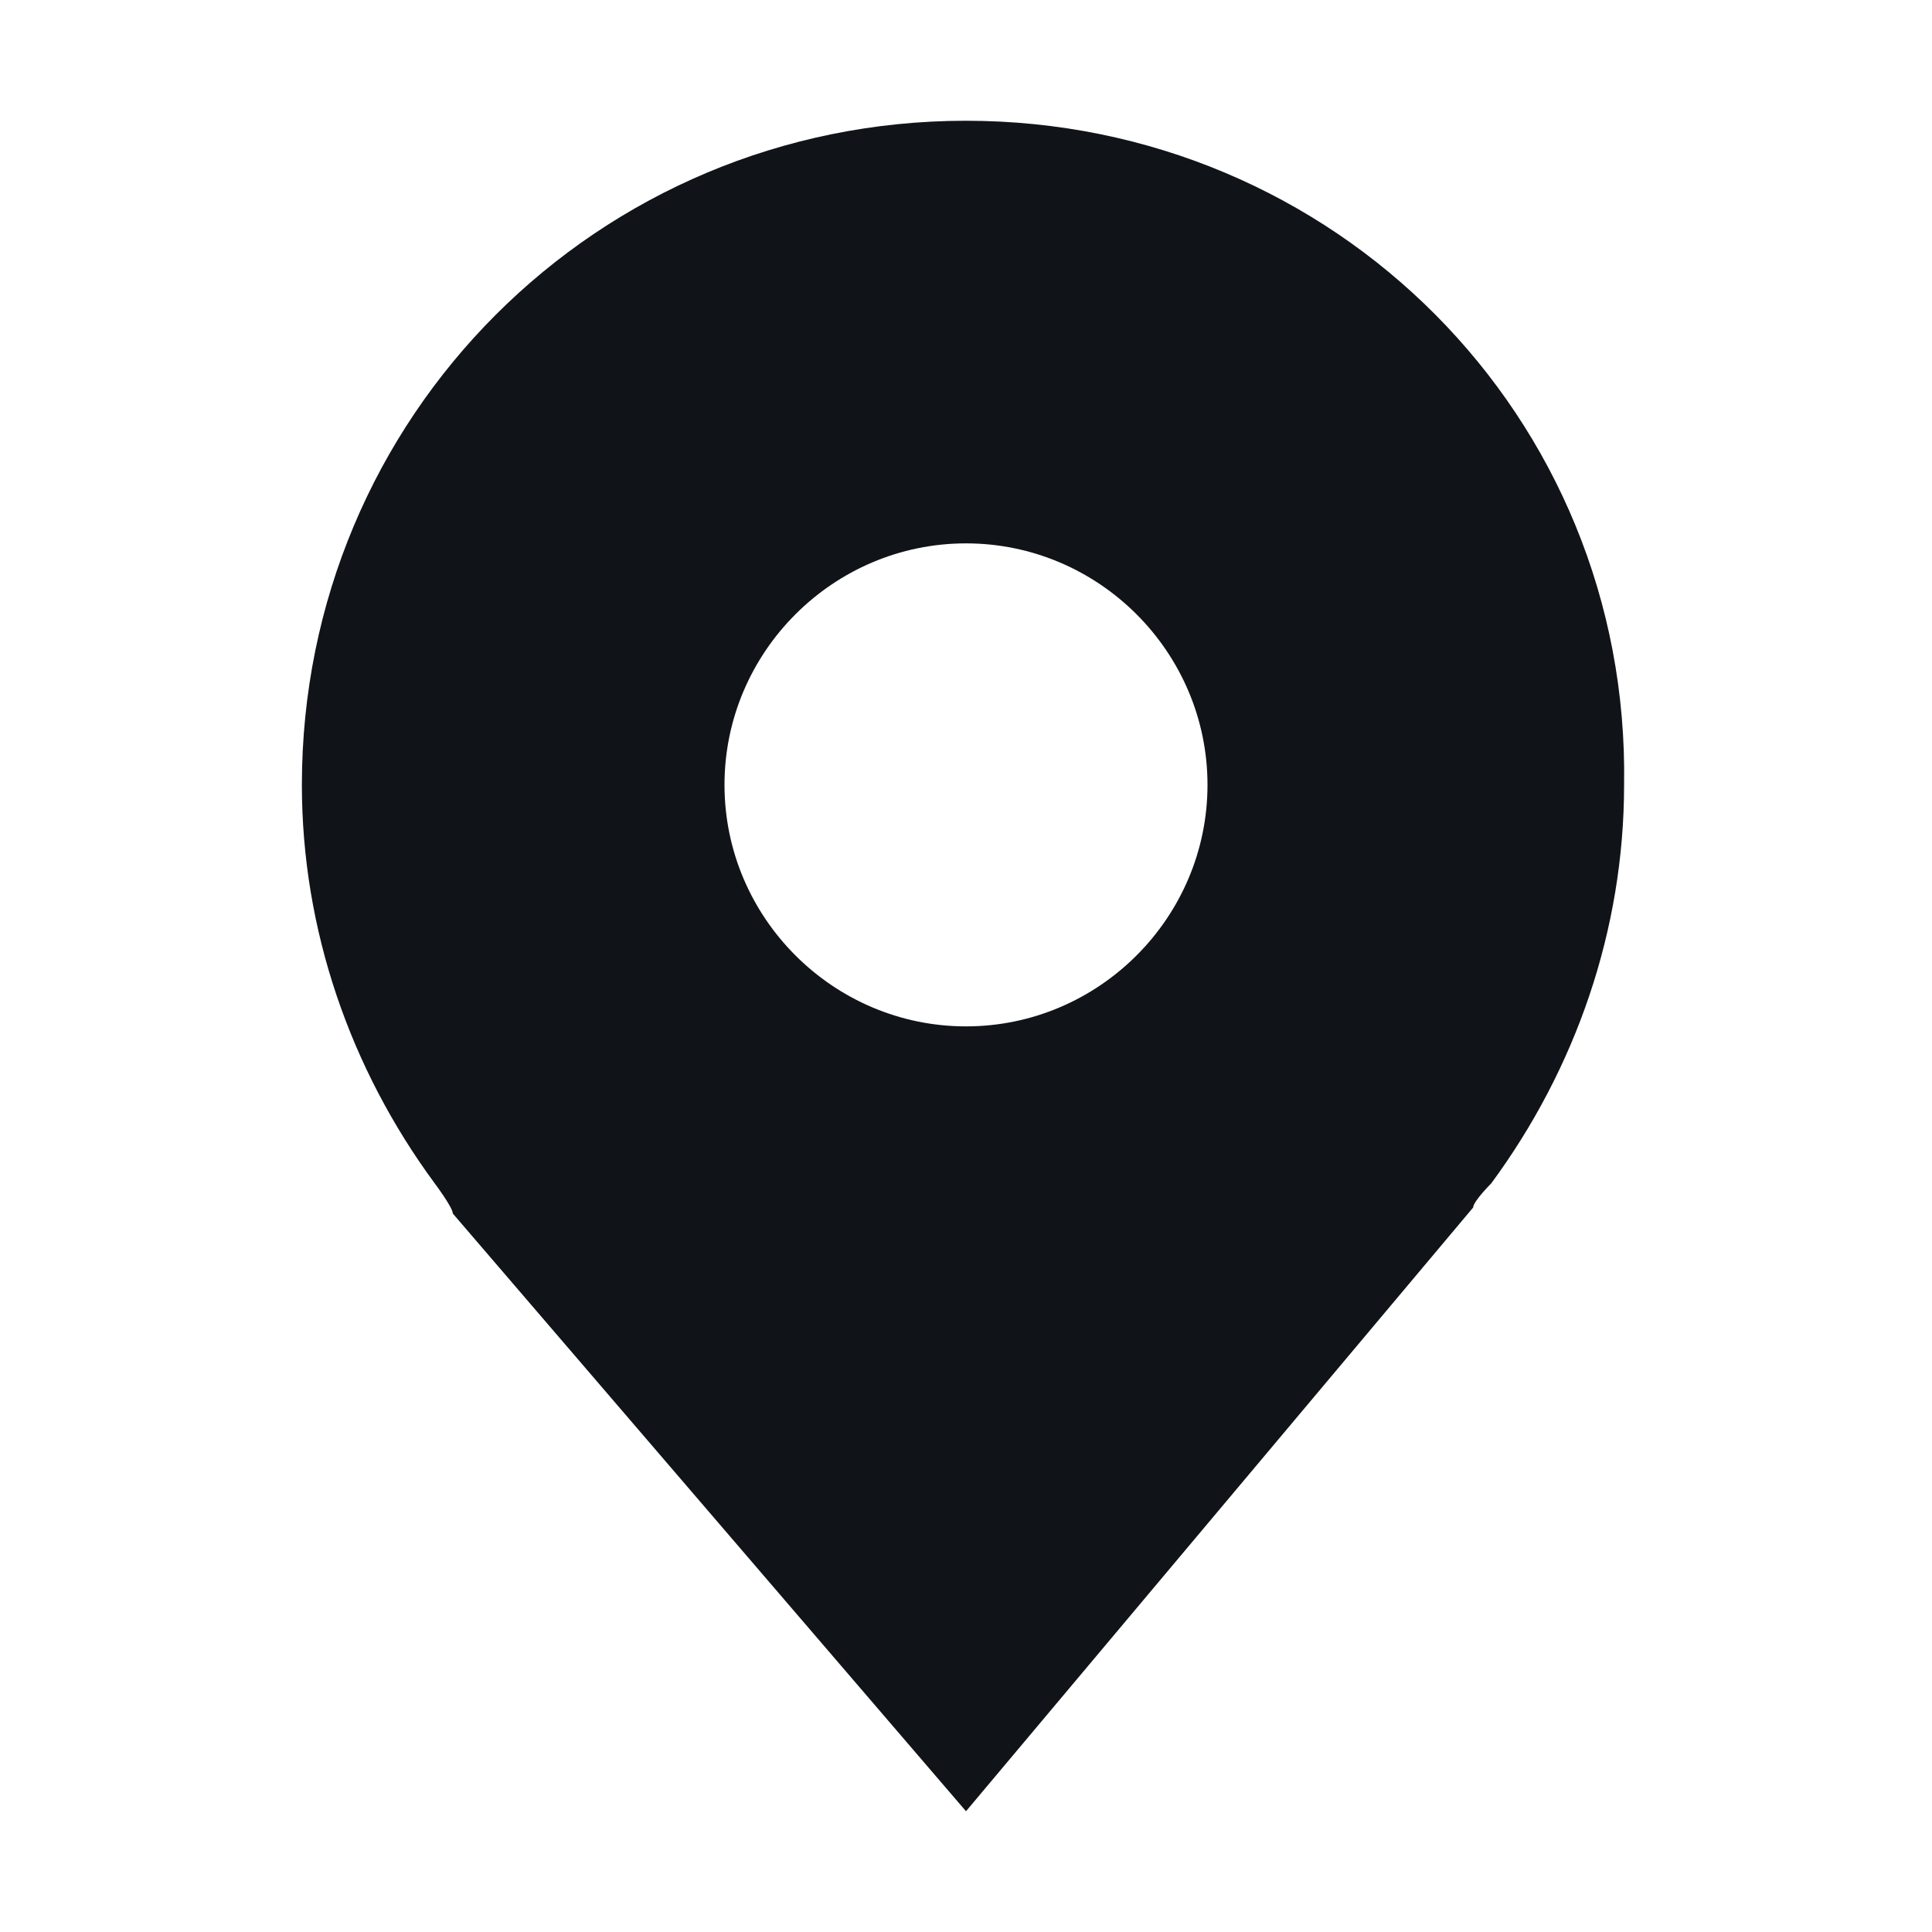 <svg width="16" height="16" viewBox="0 0 16 16" fill="none" xmlns="http://www.w3.org/2000/svg">
<g clip-path="url(#clip0_7669_34915)">
<path d="M8 1C4.95 1 2.5 3.45 2.5 6.5C2.5 7.7 2.9 8.85 3.6 9.8C3.6 9.8 3.75 10 3.75 10.05L8 15L12.2 10C12.2 9.95 12.35 9.8 12.35 9.8C13.05 8.85 13.45 7.7 13.45 6.5C13.5 3.45 11.05 1 8 1ZM8 8.5C6.9 8.5 6 7.6 6 6.5C6 5.4 6.9 4.5 8 4.5C9.1 4.5 10 5.4 10 6.5C10 7.6 9.1 8.5 8 8.5Z" fill="#101419"/>
</g>
<defs>
<clipPath id="clip0_7669_34915">
<rect width="16" height="16" fill="white"/>
</clipPath>
</defs>
</svg>

